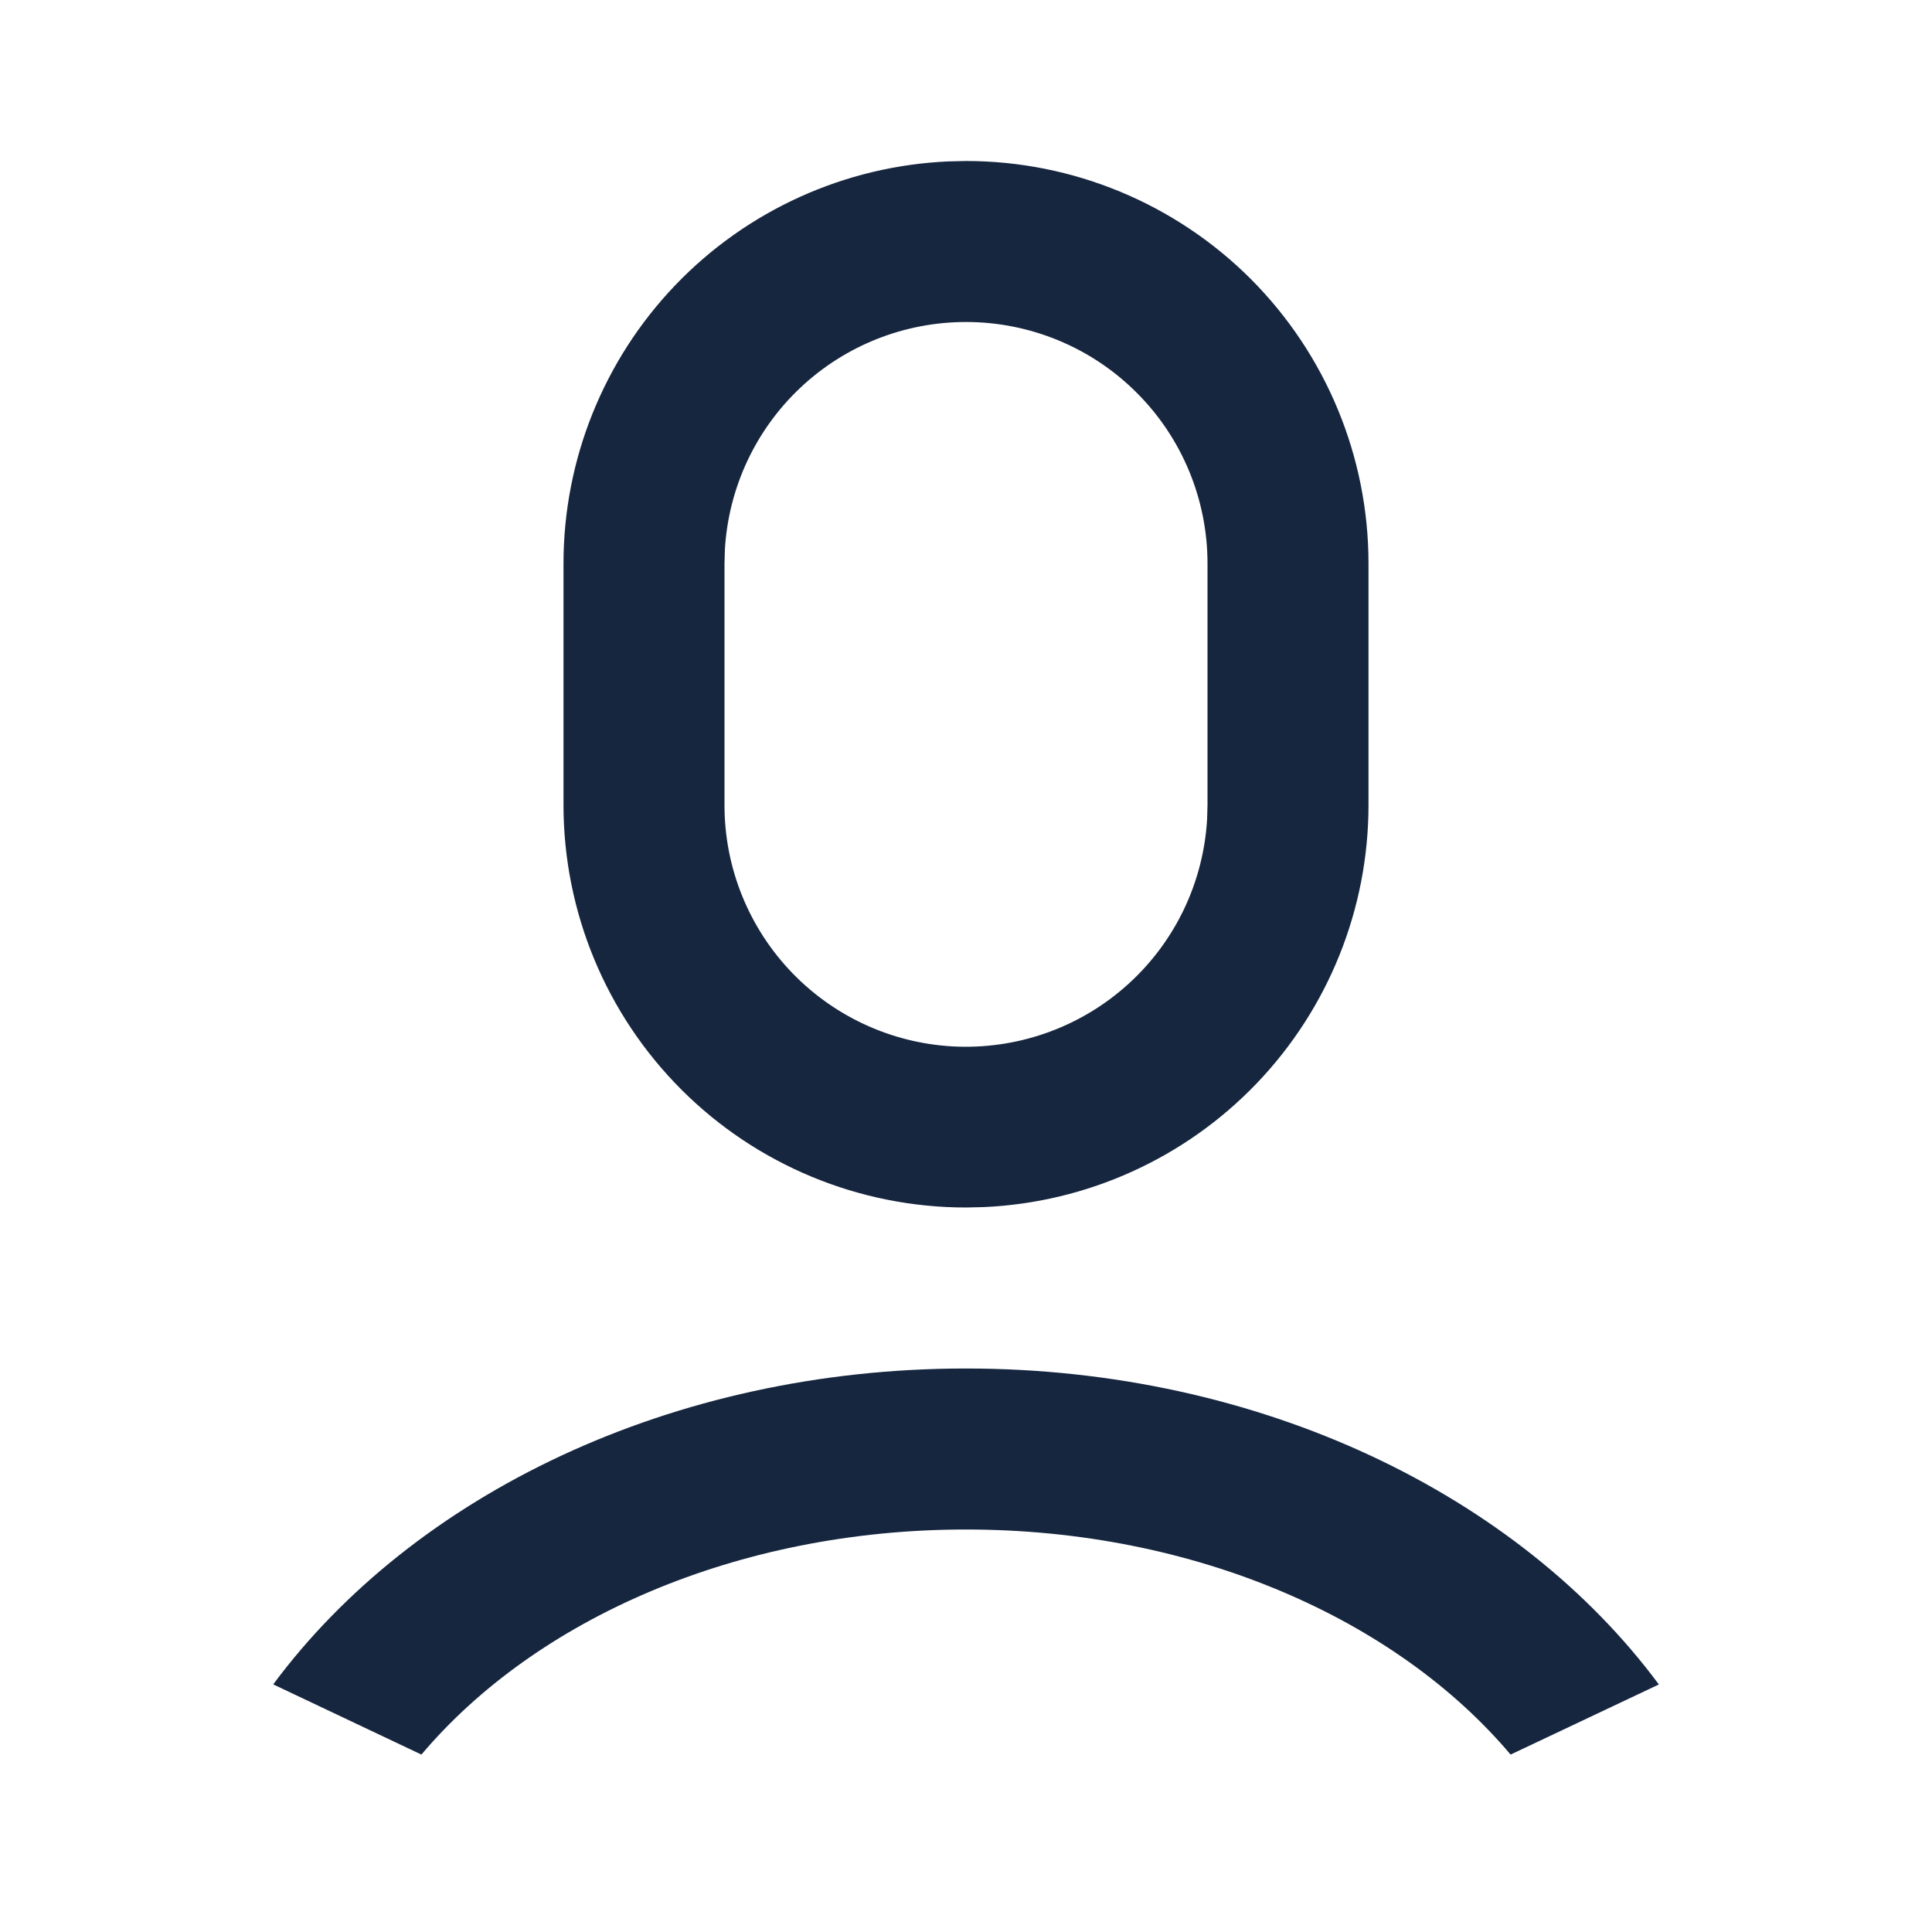 <svg width="24" height="24" viewBox="0 0 24 24" fill="none" xmlns="http://www.w3.org/2000/svg">
<path d="M12 17C15.662 17 18.865 18.575 20.607 20.925L18.765 21.796C17.347 20.116 14.847 19 12 19C9.153 19 6.653 20.116 5.235 21.796L3.394 20.924C5.136 18.574 8.338 17 12 17ZM12 2C13.326 2 14.598 2.527 15.536 3.464C16.473 4.402 17 5.674 17 7V10C17 11.289 16.503 12.527 15.611 13.458C14.72 14.388 13.504 14.939 12.217 14.995L12 15C10.674 15 9.402 14.473 8.465 13.536C7.527 12.598 7 11.326 7 10V7C7 5.712 7.498 4.473 8.389 3.542C9.28 2.612 10.496 2.061 11.783 2.005L12 2ZM12 4C11.235 4 10.498 4.292 9.942 4.817C9.385 5.342 9.05 6.06 9.005 6.824L9 7V10C8.999 10.781 9.303 11.531 9.847 12.092C10.391 12.652 11.131 12.979 11.912 13.002C12.693 13.024 13.451 12.742 14.027 12.214C14.603 11.687 14.95 10.956 14.995 10.176L15 10V7C15 6.204 14.684 5.441 14.121 4.879C13.559 4.316 12.796 4 12 4Z" fill="#16263F"/>
</svg>
